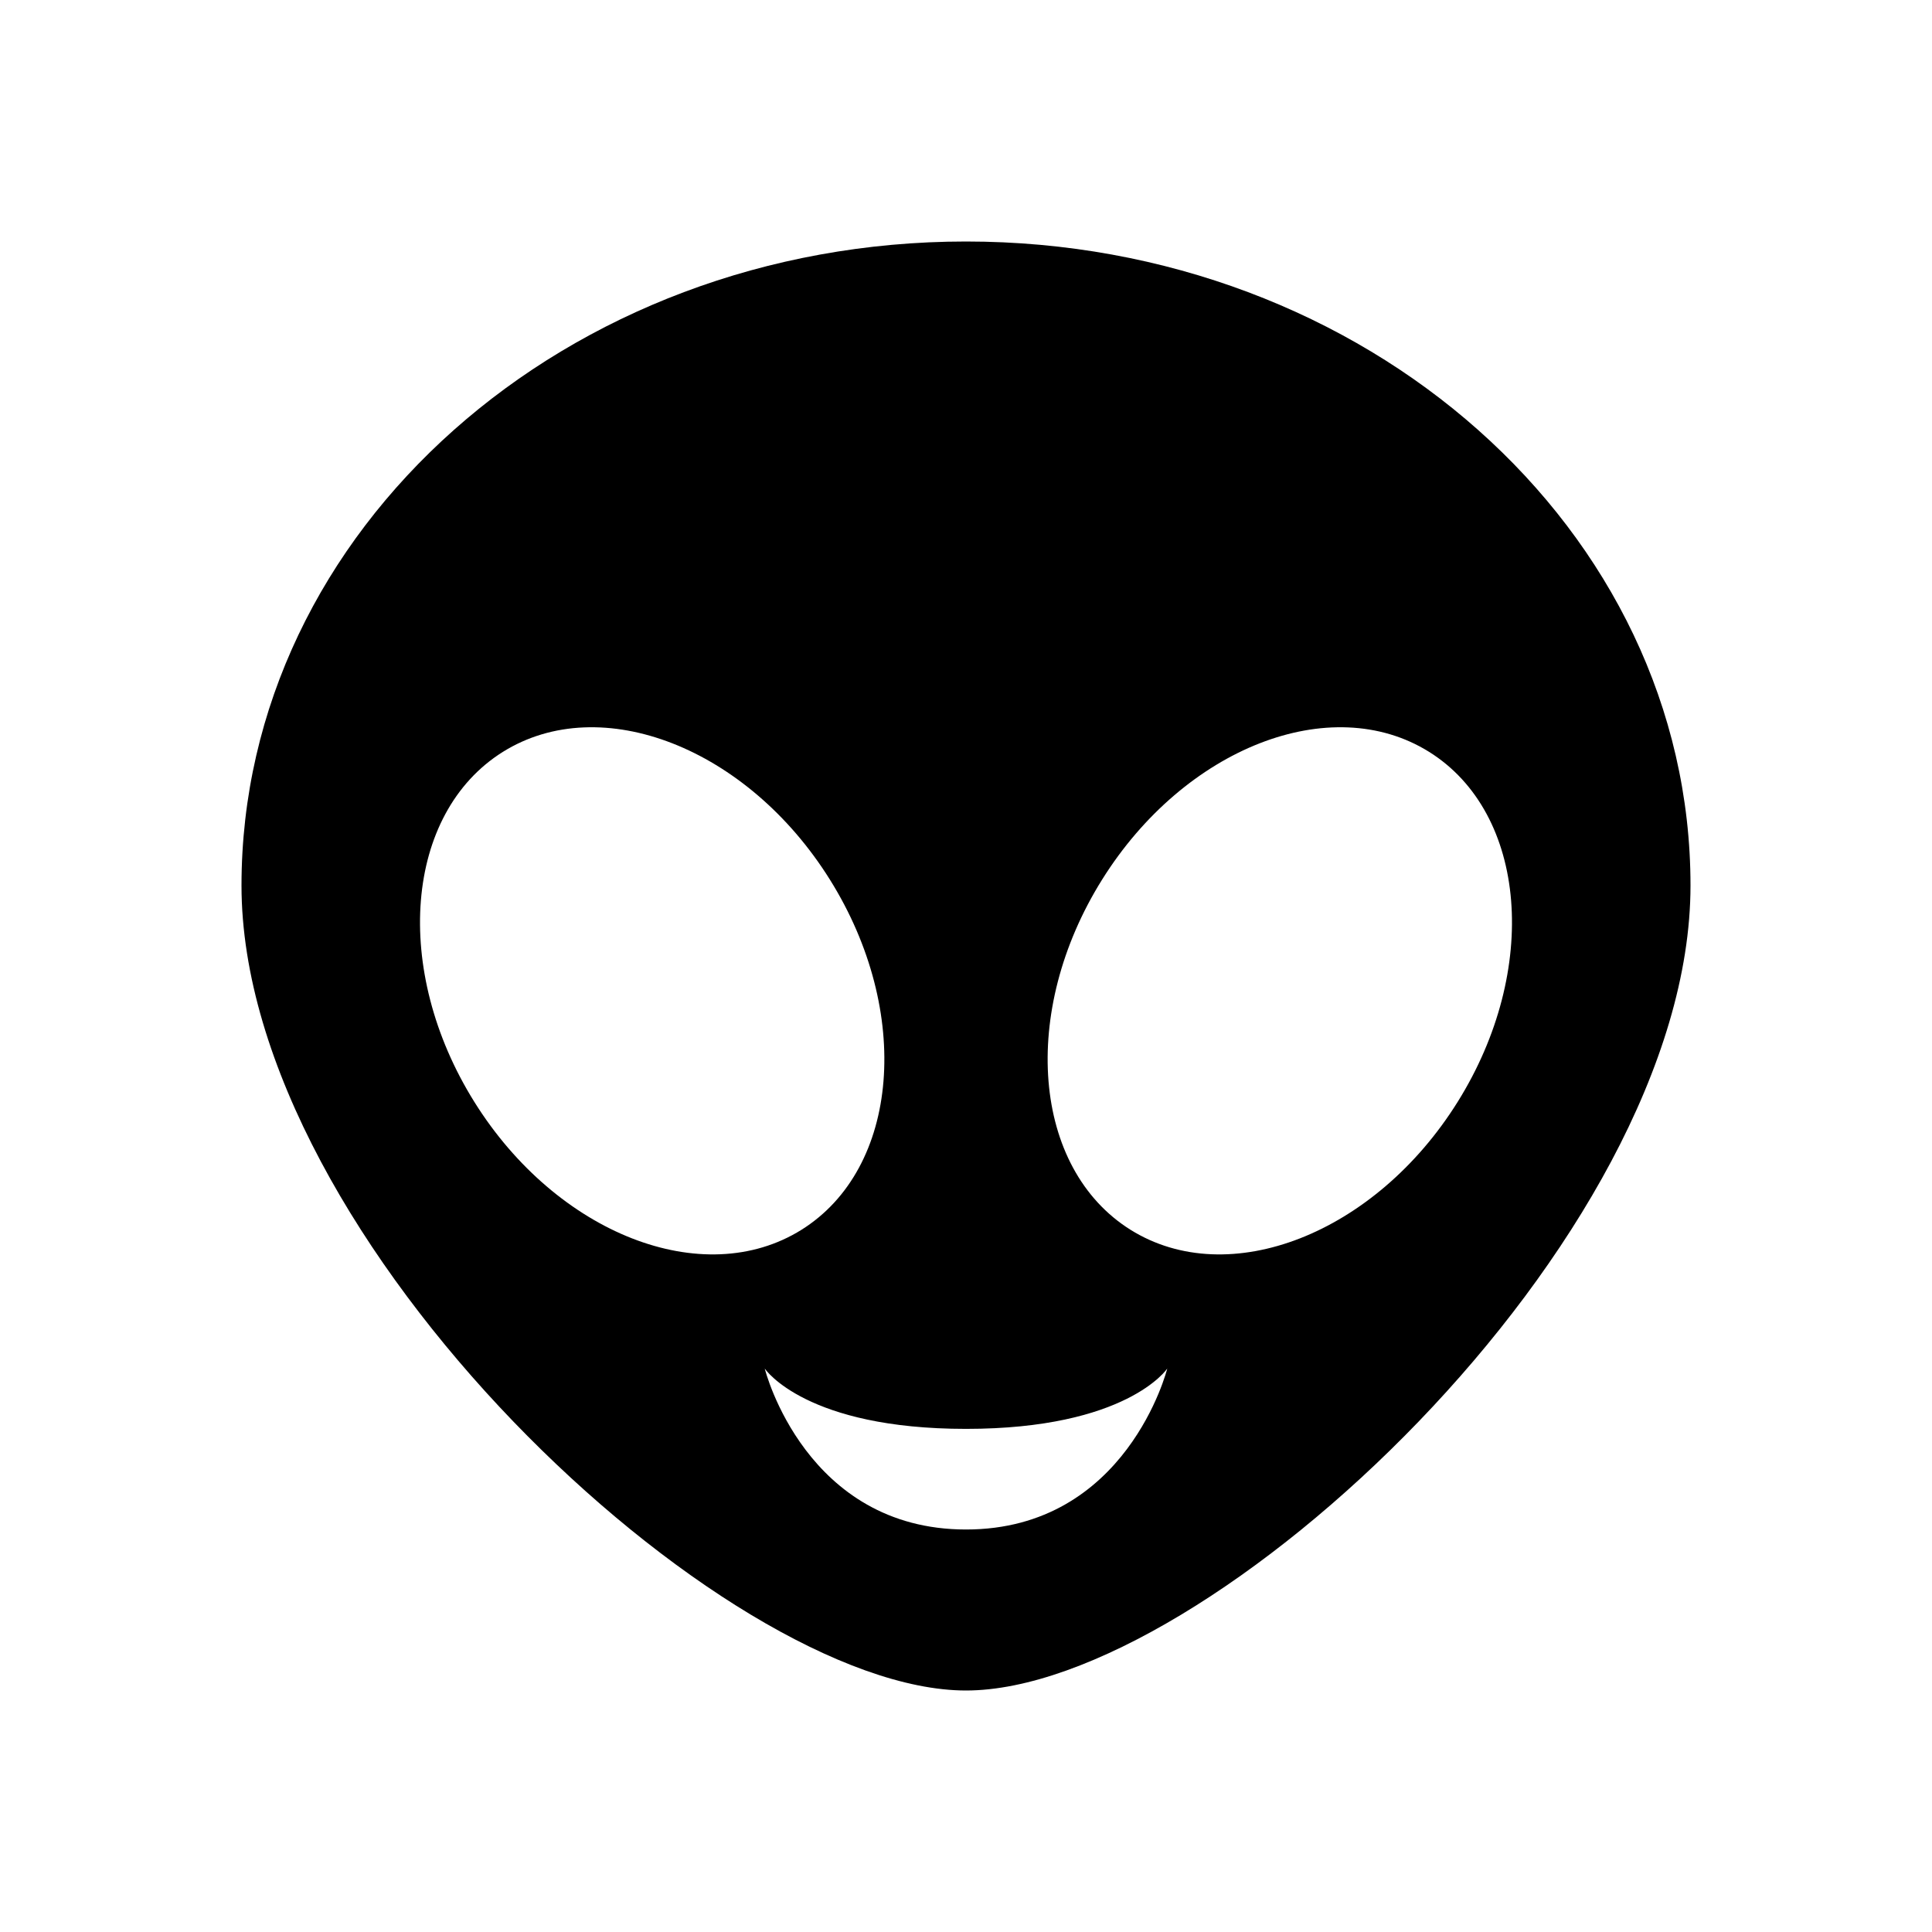 <svg xmlns="http://www.w3.org/2000/svg" xmlns:xlink="http://www.w3.org/1999/xlink" version="1.1" baseProfile="full" width="24" height="24" viewBox="0 0 24.00 24.00" enable-background="new 0 0 24.00 24.00" xml:space="preserve"><path fill="#000000" fill-opacity="1" stroke-linejoin="round" d="M 12,3C 16.971,3 21,6.582 21,11C 21,15.418 15,21 12,21C 9,21 3,15.418 3,11C 3,6.582 7.029,3 12,3 Z M 10.31,10.928C 9.286,9.289 7.467,8.578 6.247,9.34C 5.027,10.103 4.869,12.05 5.893,13.689C 6.917,15.328 8.736,16.039 9.956,15.277C 11.176,14.514 11.335,12.568 10.31,10.928 Z M 13.69,10.928C 12.665,12.568 12.824,14.514 14.044,15.277C 15.264,16.039 17.083,15.328 18.107,13.689C 19.131,12.05 18.973,10.103 17.753,9.34C 16.533,8.578 14.714,9.289 13.69,10.928 Z M 12,17.75C 10.019,17.75 9.508,17.015 9.5,17C 9.505,17.026 10.013,19 12,19C 13.998,19 14.5,17.004 14.5,17C 14.5,17.003 13.997,17.75 12,17.75 Z "/></svg>